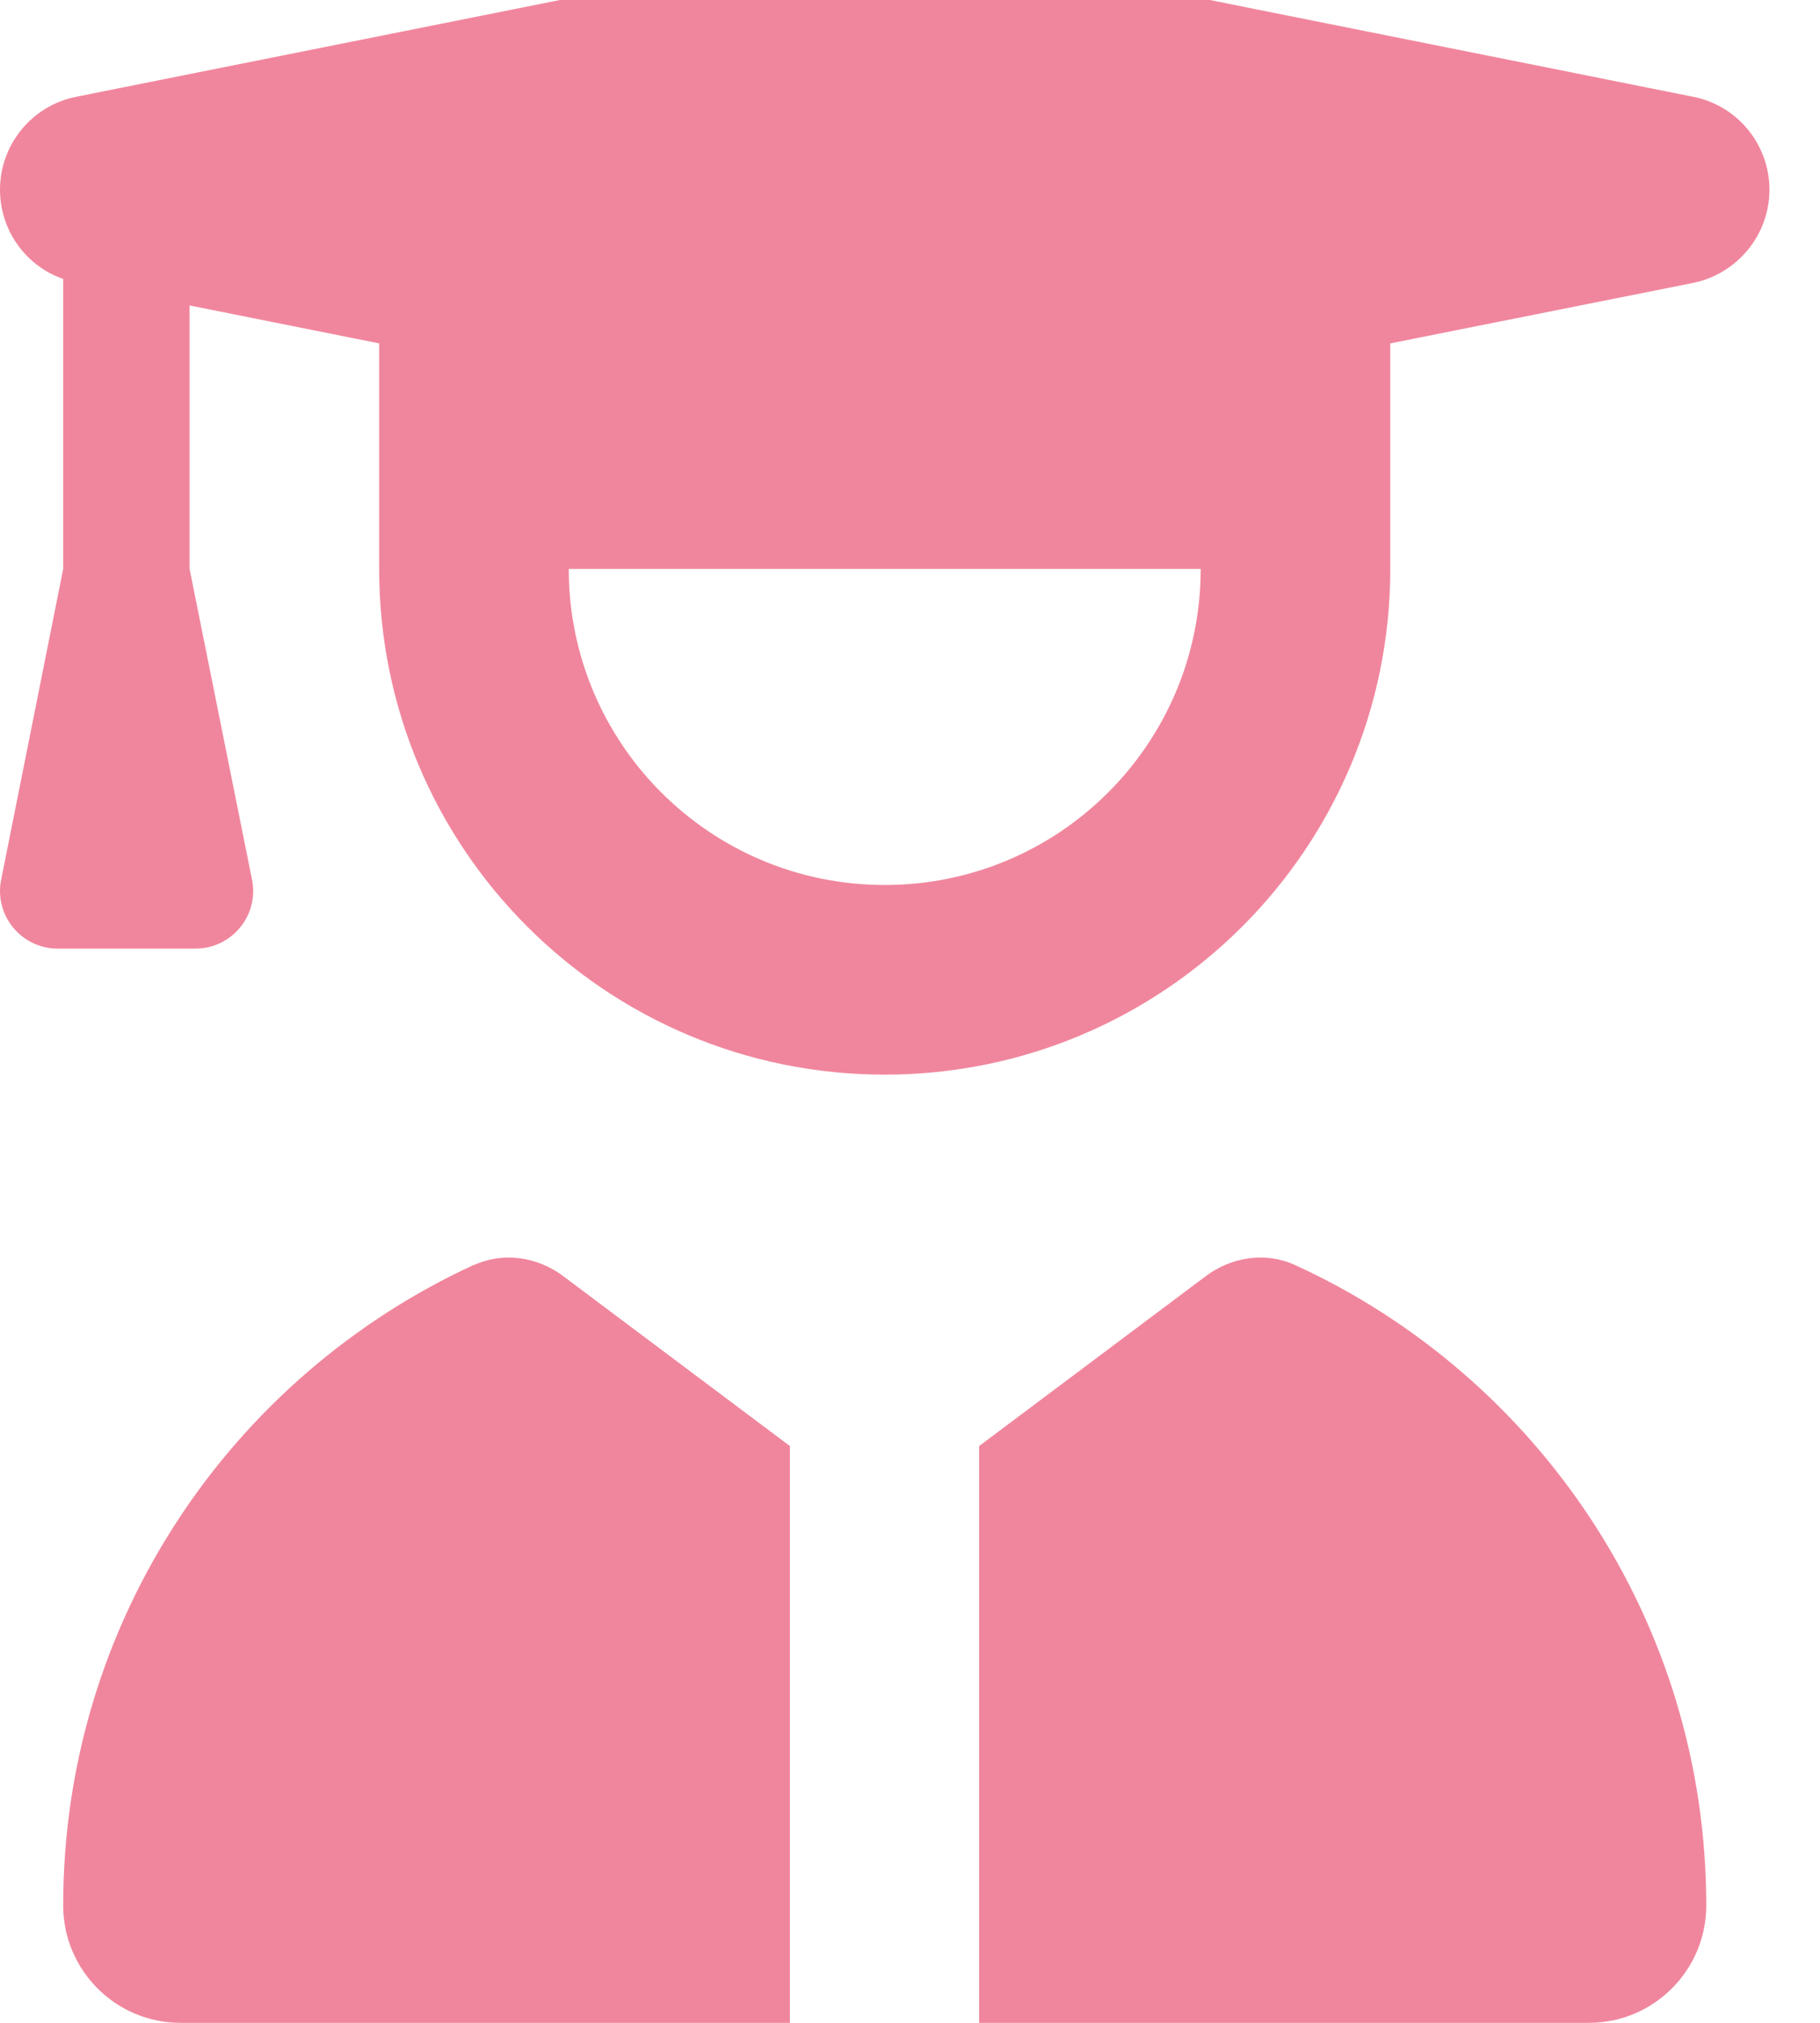 <svg width="18" height="20" viewBox="0 0 18 20" fill="none" xmlns="http://www.w3.org/2000/svg">
<g clip-path="url(#clip0_25_755)">
<path d="M9.426 -0.508C8.98 -0.598 8.523 -0.598 8.078 -0.508L0.754 0.957C0.316 1.043 0 1.43 0 1.875C0 2.277 0.254 2.629 0.625 2.758V5.625L0.012 8.695C0.004 8.73 0 8.77 0 8.809C0 9.121 0.254 9.379 0.57 9.379H1.934C2.246 9.379 2.504 9.125 2.504 8.809C2.504 8.77 2.5 8.734 2.492 8.695L1.875 5.625V3.02L3.75 3.395V5.625C3.75 8.387 5.988 10.625 8.75 10.625C11.512 10.625 13.75 8.387 13.75 5.625V3.395L16.746 2.797C17.184 2.707 17.5 2.32 17.5 1.875C17.5 1.43 17.184 1.043 16.746 0.957L9.426 -0.508ZM8.75 8.75C7.023 8.75 5.625 7.352 5.625 5.625H11.875C11.875 7.352 10.477 8.75 8.75 8.75ZM4.691 12.504C2.293 13.605 0.625 16.027 0.625 18.84C0.625 19.48 1.145 20 1.785 20H7.812V14.297L5.57 12.617C5.316 12.426 4.977 12.375 4.688 12.508L4.691 12.504ZM9.688 20H15.715C16.355 20 16.875 19.48 16.875 18.84C16.875 16.027 15.207 13.605 12.809 12.508C12.52 12.375 12.18 12.426 11.926 12.617L9.684 14.297V20H9.688Z" fill="#F0869D"/>
</g>
<defs>
<clipPath id="clip0_25_755">
<rect width="17.5" height="20" fill="white"/>
</clipPath>
</defs>
</svg>
